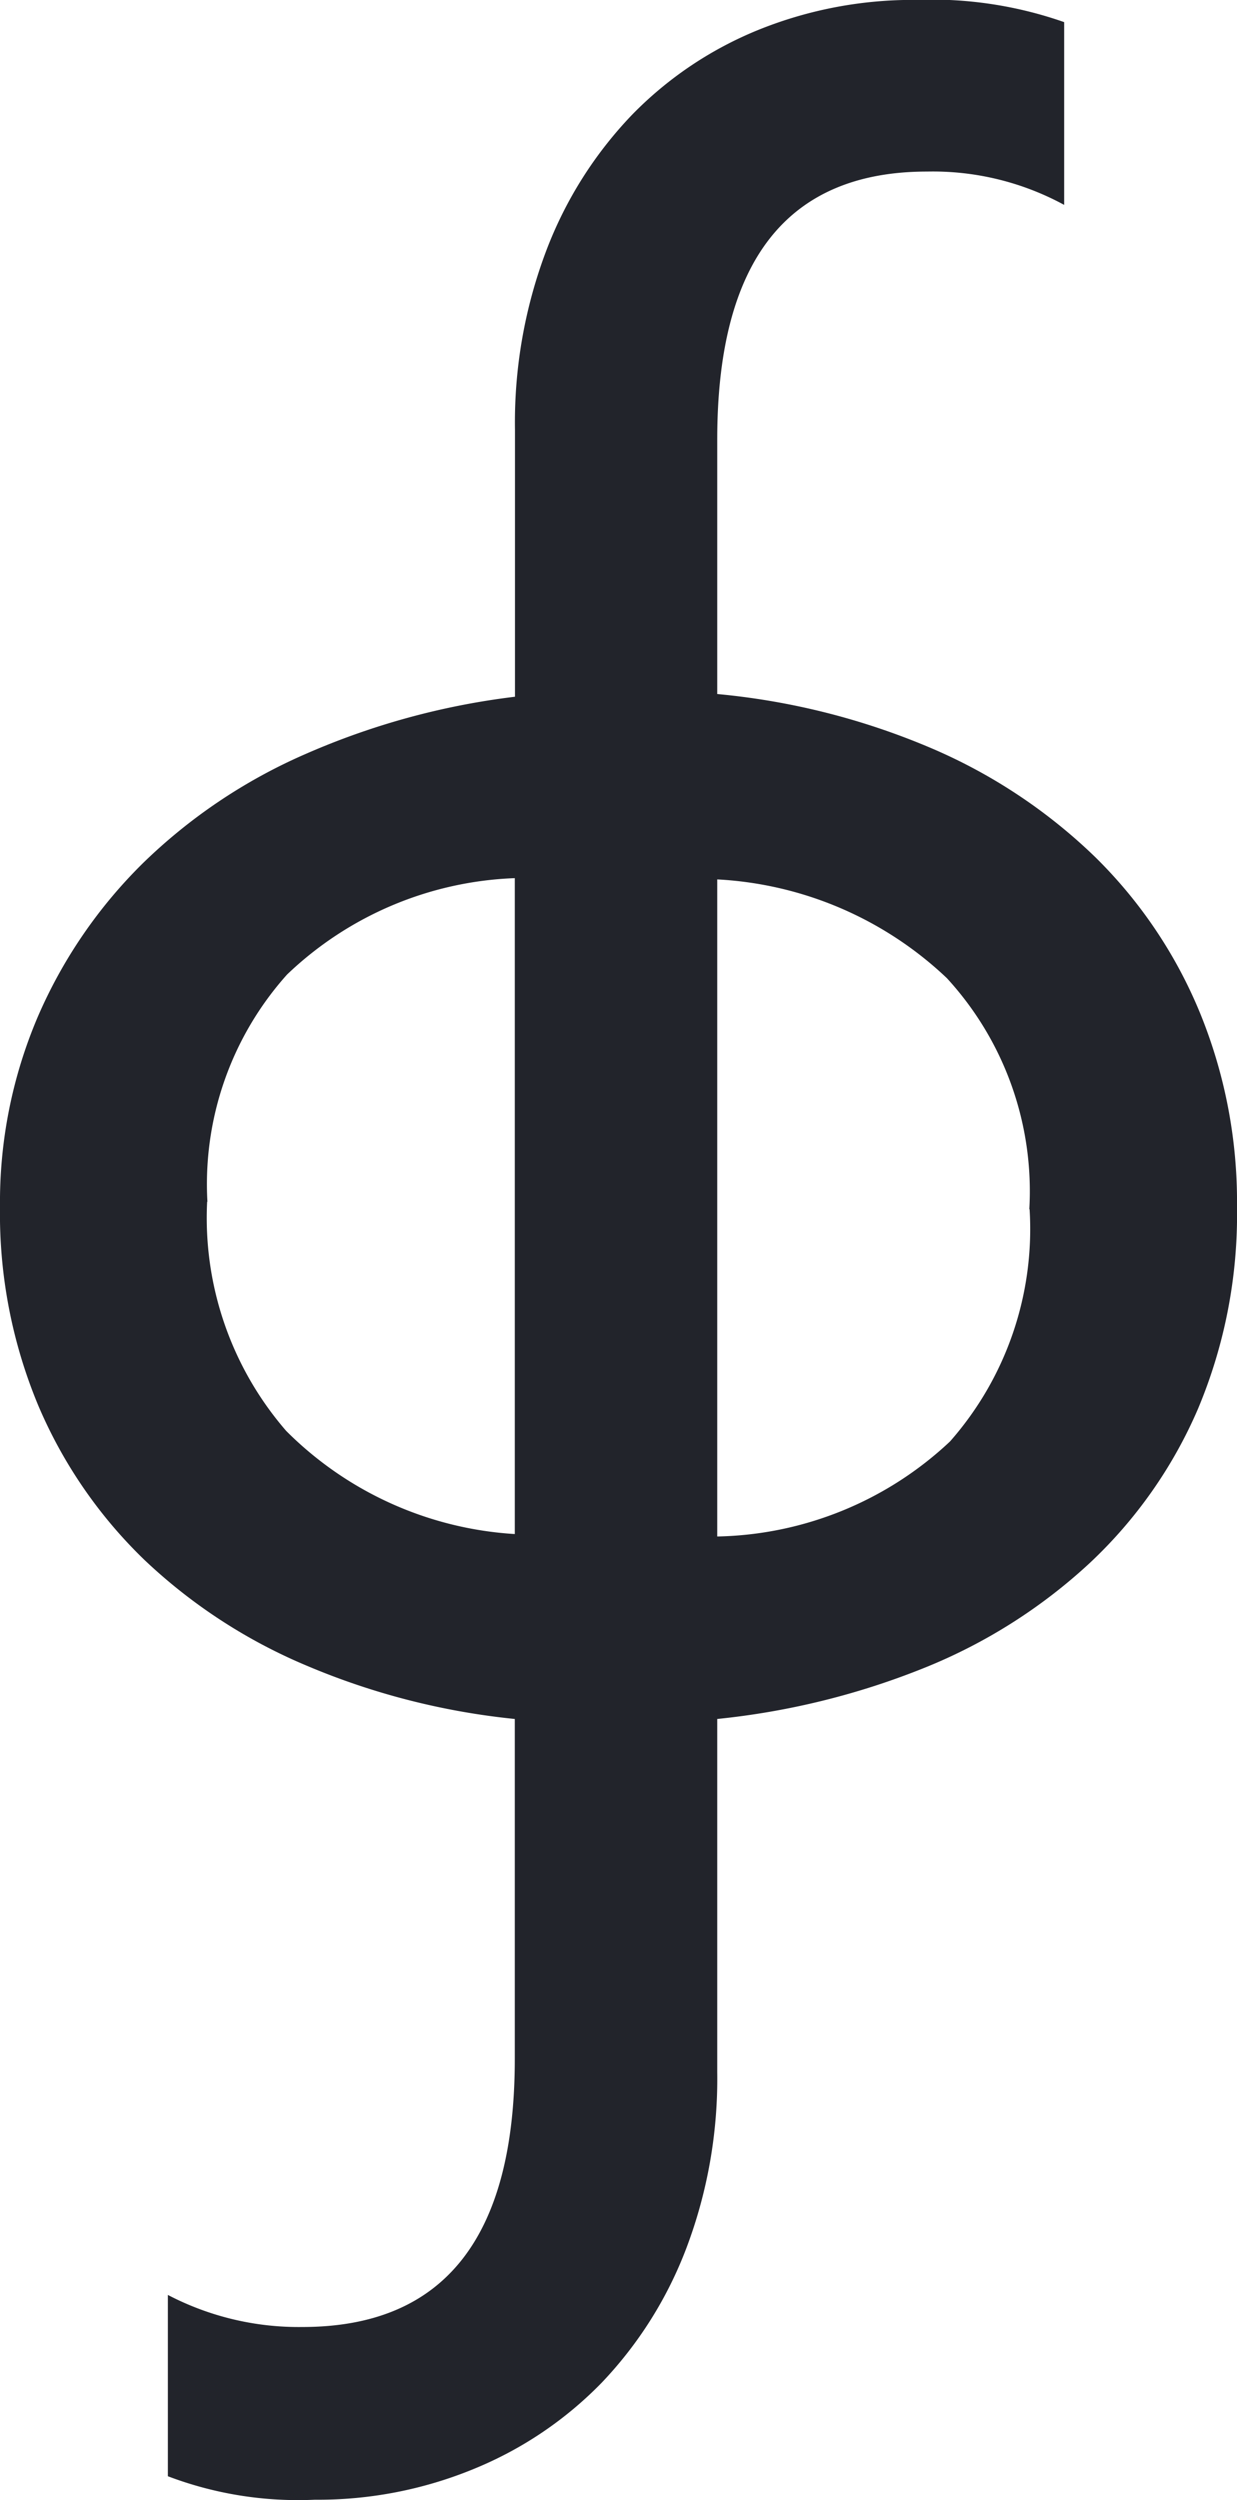 <svg xmlns="http://www.w3.org/2000/svg" width="13.699" height="27.672" viewBox="0 0 13.699 27.672"><path d="M6.569-7.67a5.556,5.556,0,0,1-.431,2.235,5.1,5.1,0,0,1-1.2,1.709A5.967,5.967,0,0,1,3.117-2.57,8.414,8.414,0,0,1,.813-2v3.91A5.3,5.3,0,0,1,.472,3.855a4.437,4.437,0,0,1-.937,1.49A4.179,4.179,0,0,1-1.88,6.3a4.539,4.539,0,0,1-1.764.342,4.061,4.061,0,0,1-1.627-.26V4.375a3.129,3.129,0,0,0,1.49.355q2.352,0,2.352-2.967V-2a7.954,7.954,0,0,1-2.3-.588A5.966,5.966,0,0,1-5.53-3.76,5.2,5.2,0,0,1-6.706-5.469a5.512,5.512,0,0,1-.424-2.2,5.229,5.229,0,0,1,.417-2.1,5.384,5.384,0,0,1,1.162-1.7,6.022,6.022,0,0,1,1.8-1.21,8.229,8.229,0,0,1,2.324-.636V-16.27a5.373,5.373,0,0,1,.349-1.989,4.453,4.453,0,0,1,.95-1.5A4.117,4.117,0,0,1,1.278-20.7a4.564,4.564,0,0,1,1.736-.328,4.44,4.44,0,0,1,1.641.246v2.023a3.043,3.043,0,0,0-1.518-.369q-2.324,0-2.324,2.967v2.816a7.914,7.914,0,0,1,2.372.6A5.988,5.988,0,0,1,5-11.539,5.181,5.181,0,0,1,6.159-9.816,5.526,5.526,0,0,1,6.569-7.67Zm-2.3.027A3.485,3.485,0,0,0,3.356-10.2,4,4,0,0,0,.813-11.293V-4.02A3.87,3.87,0,0,0,3.391-5.072,3.555,3.555,0,0,0,4.272-7.643Zm-9.105-.082a3.6,3.6,0,0,0,.875,2.536A3.912,3.912,0,0,0-1.429-4.047v-7.26A3.854,3.854,0,0,0-3.951-10.24,3.476,3.476,0,0,0-4.833-7.725Z" transform="translate(7.13 21.027)" fill="#22242b"/></svg>